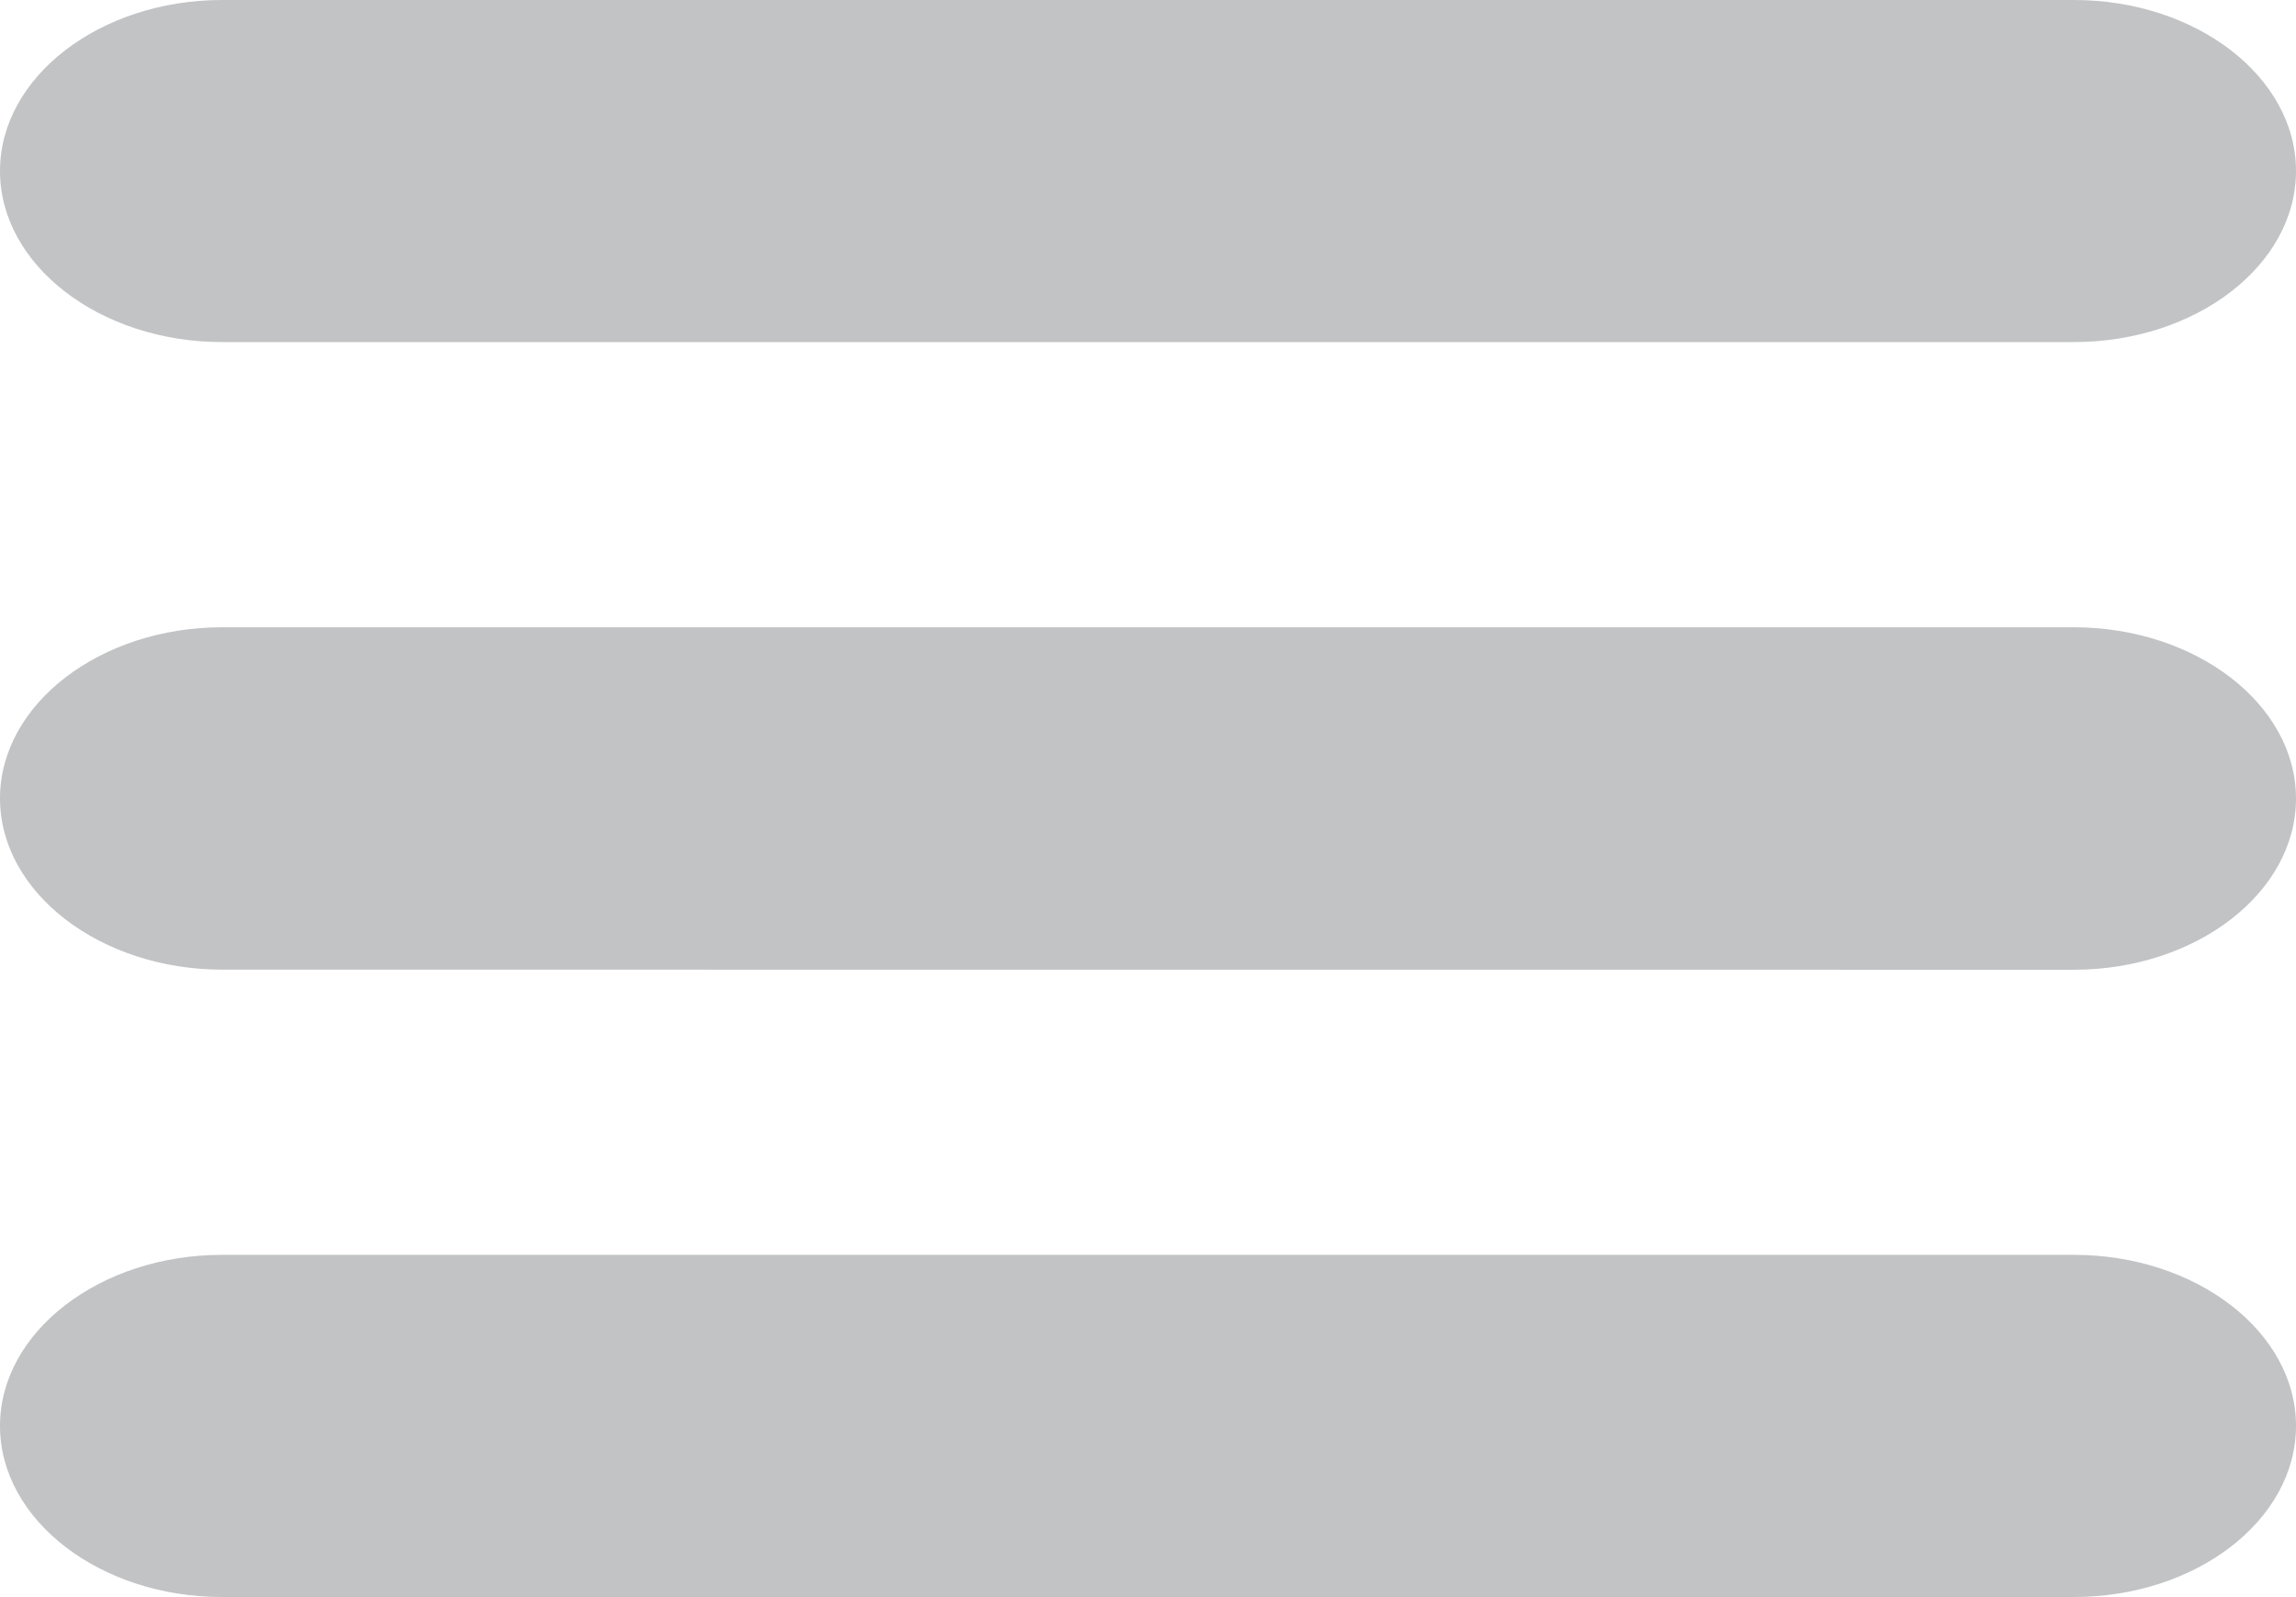 <svg xmlns="http://www.w3.org/2000/svg" width="23" height="16" viewBox="0 0 23 16"><g><g><path fill="#c1c3c5" d="M2.226 3.427C1.002 3.427 0 2.657 0 1.713 0 .77 1.002 0 2.226 0h18.548C21.999-.001 23 .77 23 1.713c0 .944-1.001 1.714-2.226 1.714zm0 6.287C1.002 9.713 0 8.941 0 7.998c0-.942 1.002-1.714 2.226-1.714h18.548C21.999 6.285 23 7.057 23 8c0 .943-1.001 1.715-2.226 1.715zm0 6.285C1.002 16 0 15.228 0 14.285s1.002-1.714 2.226-1.714h18.548c1.225 0 2.226.771 2.226 1.714S22 15.999 20.774 15.999z"/></g></g></svg>